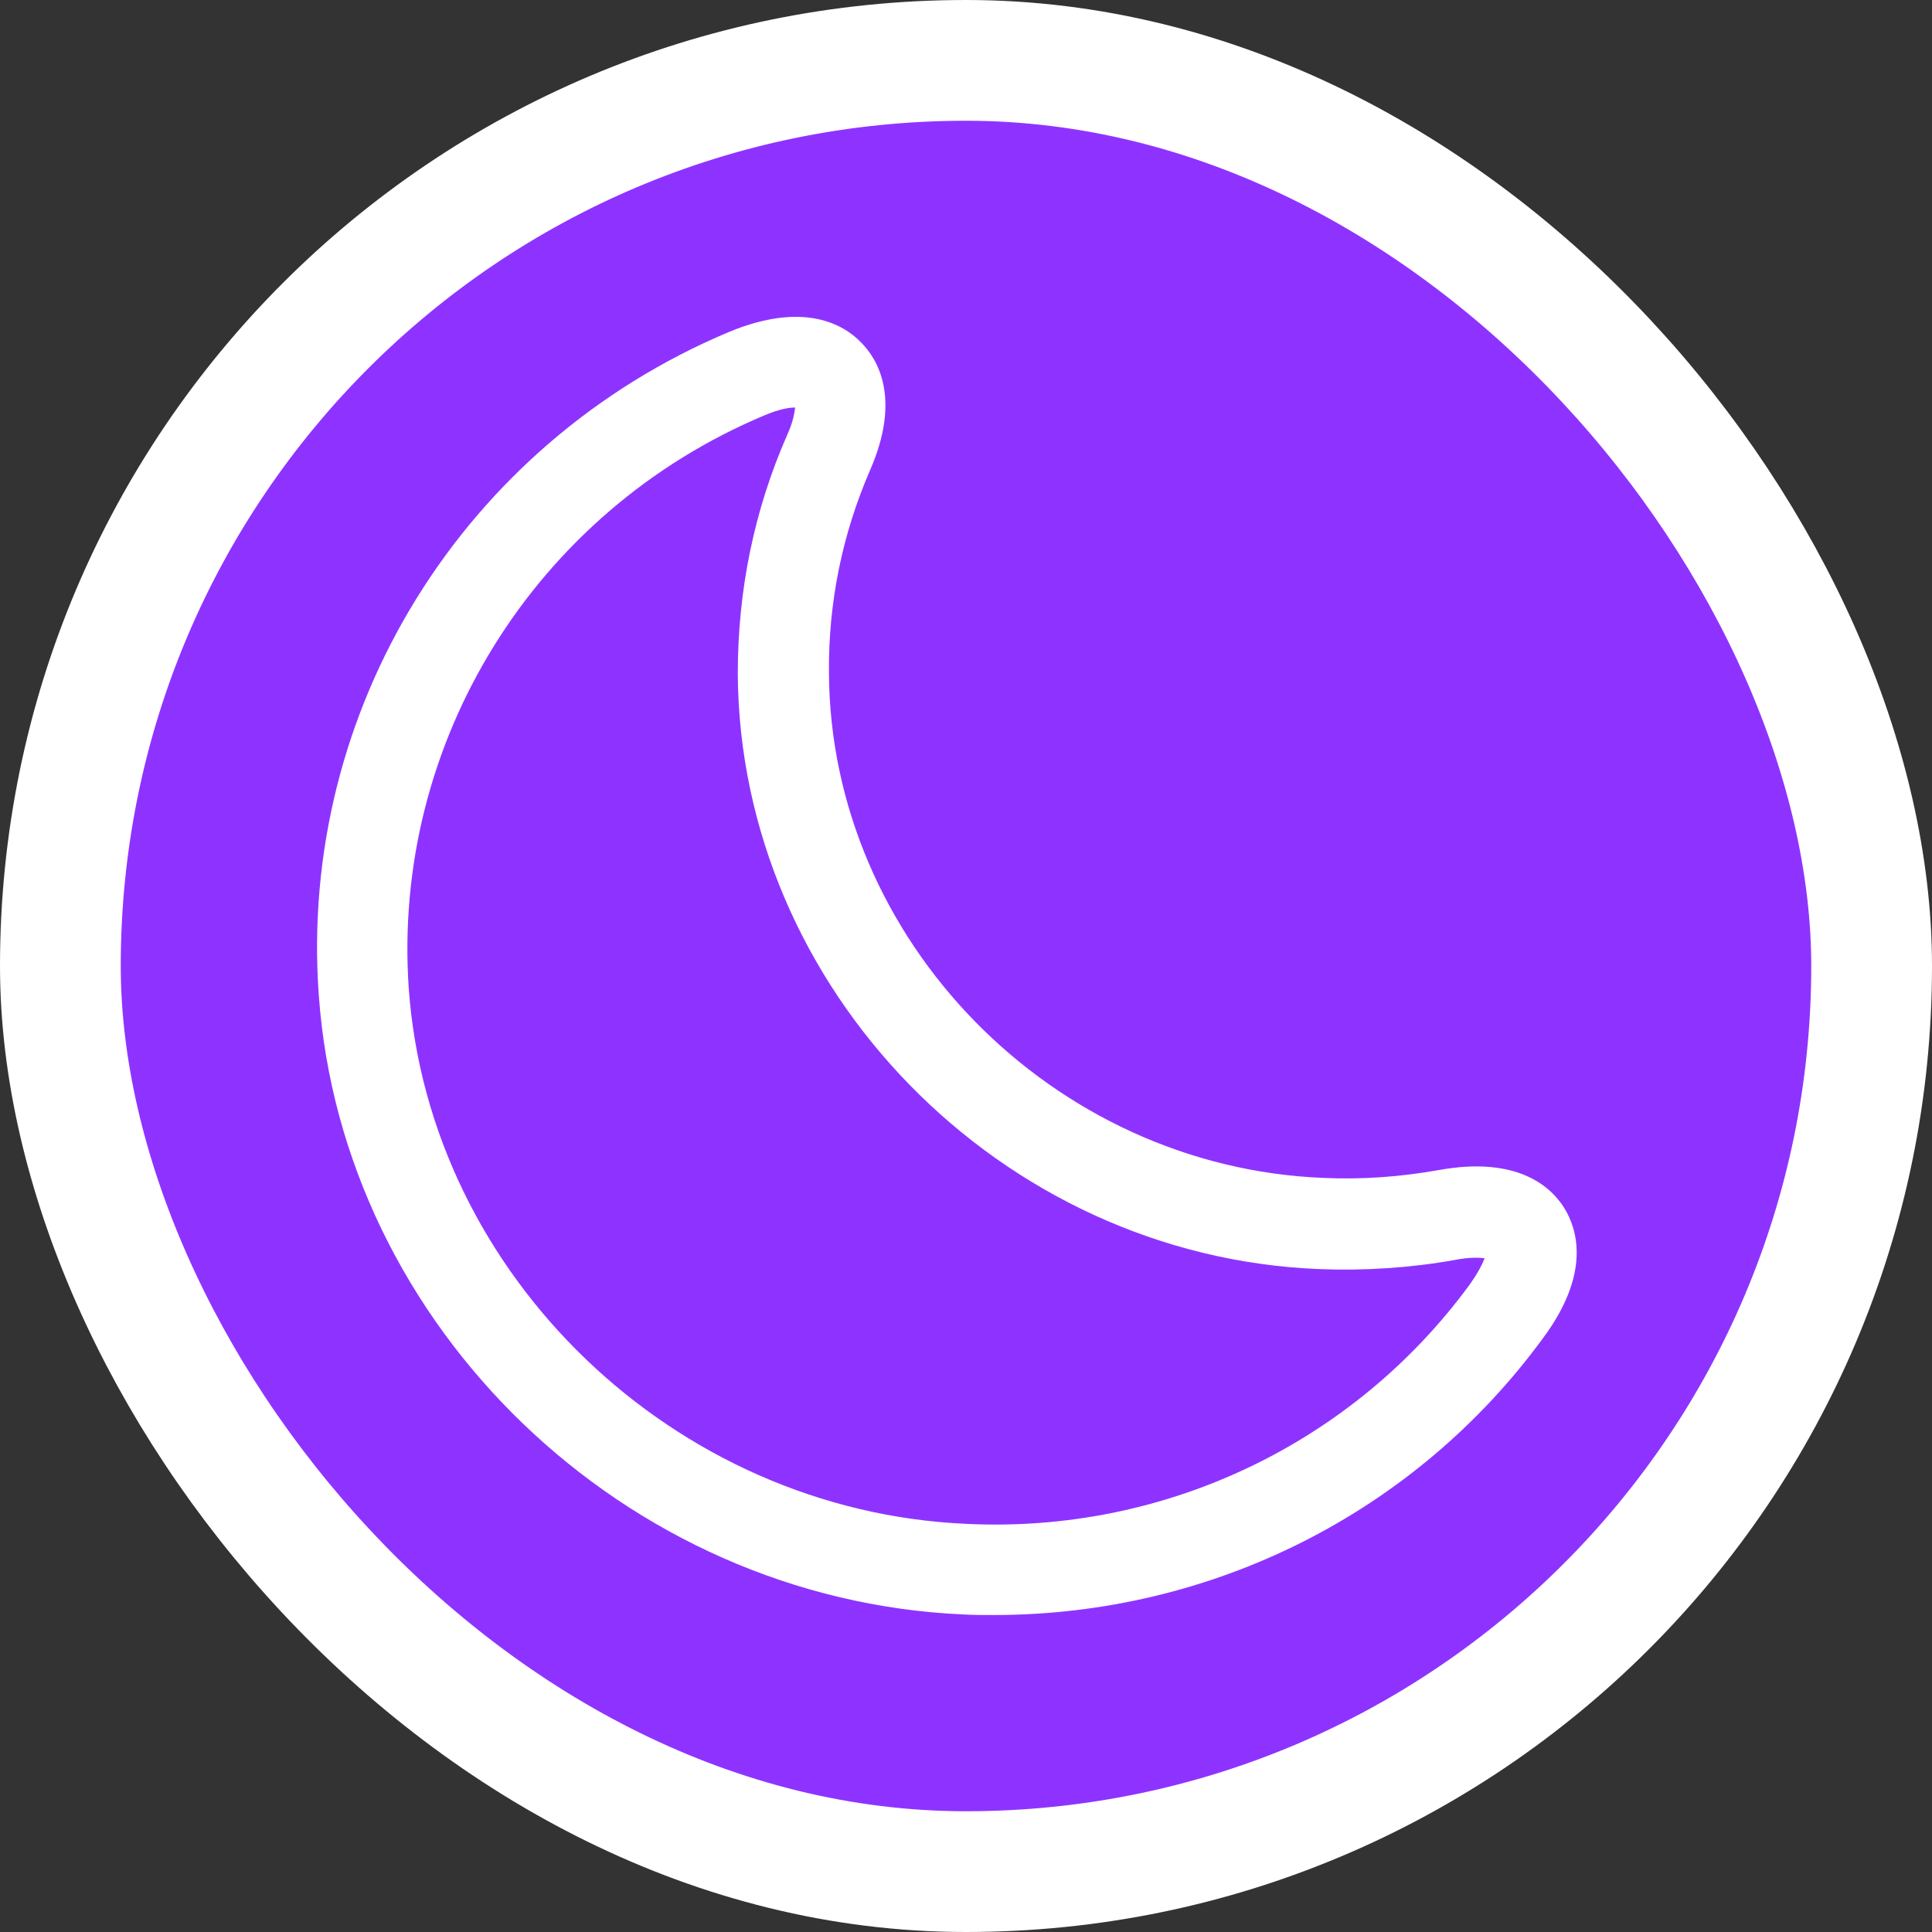 <svg width="16" height="16" viewBox="0 0 16 16" fill="none" xmlns="http://www.w3.org/2000/svg">
<rect x="0" y="0" width="16" height="16" fill="#333333" stroke="none"/>
<rect x="0.5" y="0.5" width="15" height="15" rx="7.5" fill="#8E33FF"/>
<path d="M8.23 13.375C8.145 13.375 8.06 13.375 7.975 13.37C5.175 13.245 2.835 10.99 2.64 8.24C2.47 5.88 3.835 3.675 6.035 2.75C6.66 2.49 6.99 2.69 7.13 2.835C7.27 2.975 7.465 3.3 7.205 3.895C6.975 4.425 6.86 4.99 6.865 5.57C6.875 7.785 8.715 9.665 10.96 9.755C11.285 9.77 11.605 9.745 11.915 9.69C12.575 9.57 12.85 9.835 12.955 10.005C13.06 10.175 13.18 10.54 12.78 11.08C11.72 12.53 10.035 13.375 8.23 13.375ZM3.385 8.185C3.555 10.565 5.585 12.515 8.005 12.62C9.65 12.7 11.21 11.95 12.17 10.64C12.245 10.535 12.28 10.46 12.295 10.42C12.25 10.415 12.17 10.41 12.045 10.435C11.68 10.5 11.3 10.525 10.925 10.51C8.285 10.405 6.125 8.19 6.11 5.58C6.11 4.89 6.245 4.225 6.52 3.6C6.57 3.49 6.58 3.415 6.585 3.375C6.54 3.375 6.46 3.385 6.33 3.44C4.425 4.24 3.245 6.15 3.385 8.185Z" fill="white"/>
<rect x="0.5" y="0.5" width="15" height="15" rx="7.5" stroke="white"/>
</svg>
